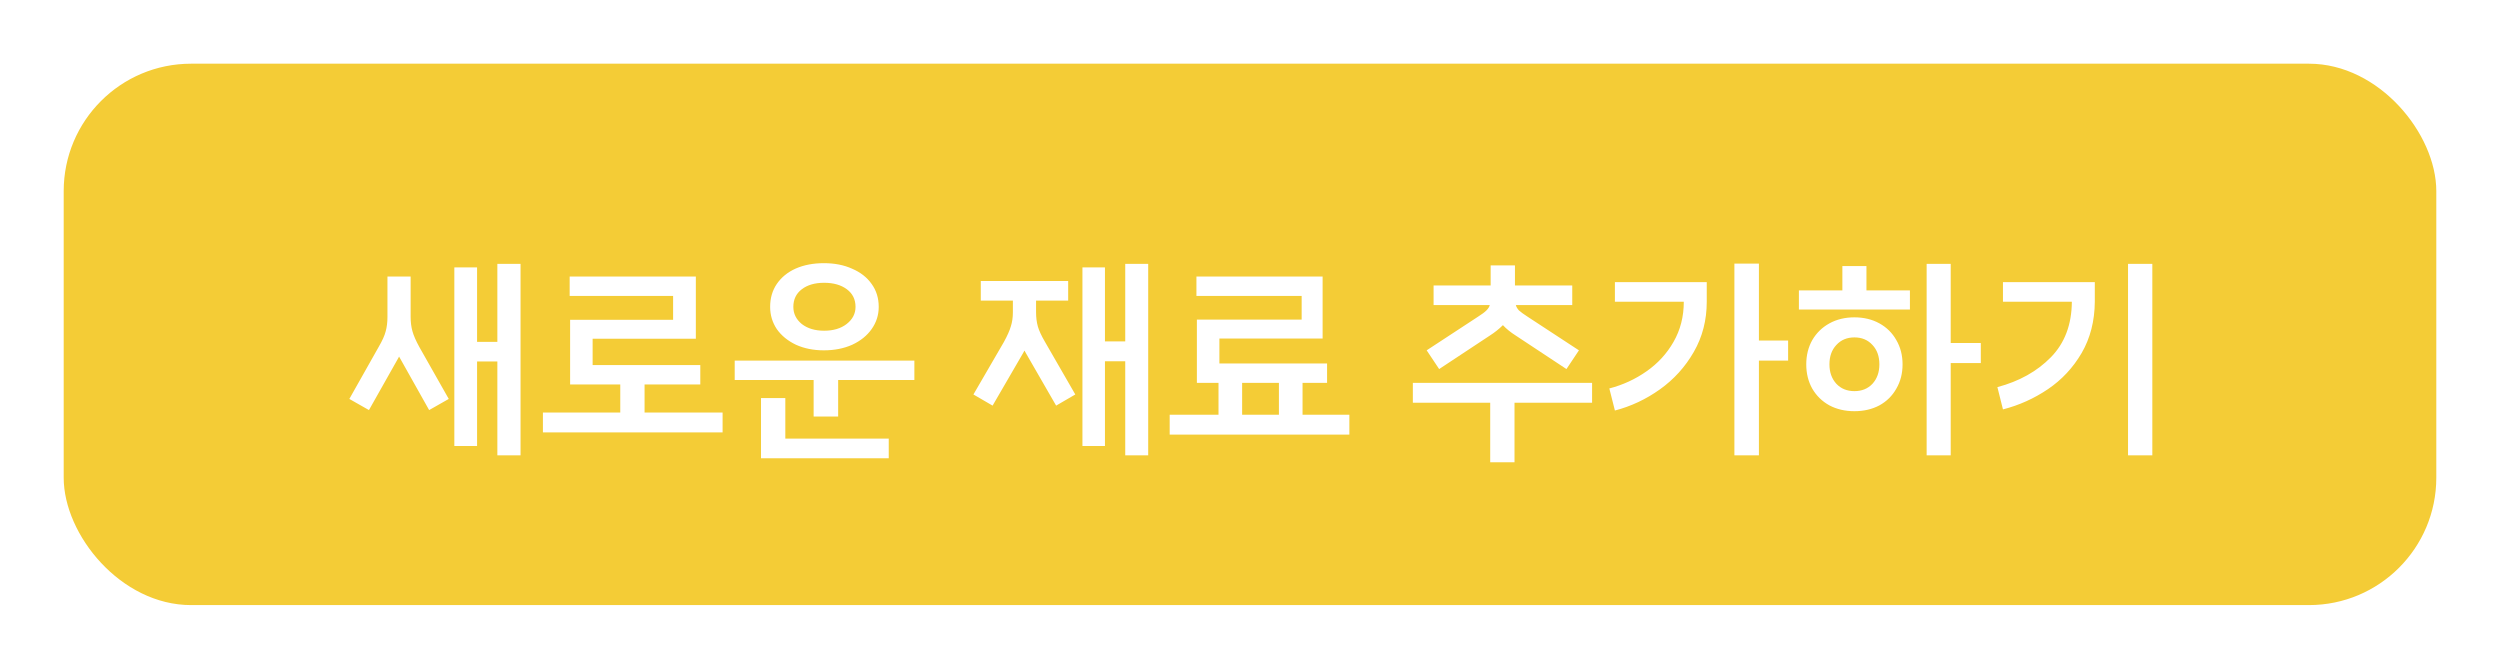 <svg width="157" height="42" viewBox="0 0 157 42" fill="none" xmlns="http://www.w3.org/2000/svg">
<g filter="url(#filter0_d_542_8598)">
<rect x="4" width="149" height="34" rx="8" fill="#F4CC36"/>
<g filter="url(#filter1_d_542_8598)">
<path d="M32.69 11.569V23.595H31.234V17.701H29.96V23.007H28.532V11.793H29.96V16.469H31.234V11.569H32.69ZM23.786 16.777C24.01 16.394 24.154 16.072 24.22 15.811C24.294 15.549 24.332 15.246 24.332 14.901V12.367H25.788V14.901C25.788 15.227 25.825 15.526 25.9 15.797C25.974 16.067 26.119 16.399 26.334 16.791L28.182 20.053L26.95 20.753L25.102 17.463L25.06 17.393L25.018 17.477L23.17 20.753L21.938 20.053L23.786 16.777ZM38.953 20.907V19.143H35.803V15.083H42.271V13.585H35.775V12.367H43.699V16.273H37.217V17.925H43.979V19.143H40.479V20.907H45.379V22.153H34.095V20.907H38.953ZM57.423 17.645V18.863H52.636V21.159H51.096V18.863H46.139V17.645H57.423ZM47.791 19.997H49.318V22.545H55.813V23.777H47.791V19.997ZM48.365 14.271C48.365 13.72 48.505 13.239 48.785 12.829C49.075 12.409 49.471 12.087 49.975 11.863C50.489 11.639 51.077 11.527 51.739 11.527C52.411 11.527 53.004 11.643 53.517 11.877C54.04 12.101 54.446 12.418 54.736 12.829C55.034 13.239 55.184 13.72 55.184 14.271C55.184 14.784 55.034 15.251 54.736 15.671C54.446 16.081 54.04 16.408 53.517 16.651C52.995 16.884 52.402 17.001 51.739 17.001C51.086 17.001 50.503 16.884 49.989 16.651C49.476 16.408 49.075 16.081 48.785 15.671C48.505 15.251 48.365 14.784 48.365 14.271ZM49.822 14.271C49.822 14.7 49.999 15.059 50.353 15.349C50.718 15.629 51.184 15.769 51.754 15.769C52.332 15.769 52.803 15.629 53.167 15.349C53.541 15.059 53.727 14.7 53.727 14.271C53.727 13.804 53.545 13.435 53.181 13.165C52.818 12.894 52.342 12.759 51.754 12.759C51.175 12.759 50.708 12.894 50.353 13.165C49.999 13.435 49.822 13.804 49.822 14.271ZM72.107 11.569V23.595H70.665V17.687H69.391V23.007H67.977V11.793H69.391V16.441H70.665V11.569H72.107ZM63.049 16.469C63.264 16.077 63.408 15.75 63.483 15.489C63.567 15.227 63.609 14.933 63.609 14.607V13.879H61.593V12.647H67.081V13.879H65.065V14.607C65.065 14.933 65.102 15.232 65.177 15.503C65.252 15.764 65.401 16.086 65.625 16.469L67.529 19.773L66.325 20.473L64.421 17.169L64.337 17.015L64.253 17.169L62.335 20.473L61.131 19.773L63.049 16.469ZM76.522 21.047V19.045H75.164V15.069H81.744V13.585H75.136V12.367H83.06V16.259H76.578V17.827H83.34V19.045H81.8V21.047H84.74V22.293H73.456V21.047H76.522ZM80.316 21.047V19.045H78.006V21.047H80.316ZM88.727 19.045H99.983V20.291H95.111V24.029H93.585V20.291H88.727V19.045ZM92.801 14.901C93.053 14.742 93.235 14.607 93.347 14.495C93.459 14.383 93.529 14.271 93.557 14.159H90.029V12.927H93.613V11.667H95.139V12.927H98.737V14.159H95.195C95.223 14.271 95.289 14.383 95.391 14.495C95.503 14.597 95.69 14.733 95.951 14.901L99.157 17.001L98.373 18.177L95.195 16.077C94.869 15.871 94.598 15.652 94.383 15.419C94.141 15.661 93.865 15.881 93.557 16.077L90.379 18.177L89.595 17.001L92.801 14.901ZM110.46 11.555V16.385H112.294V17.645H110.46V23.595H108.92V11.555H110.46ZM101.066 19.395C101.925 19.171 102.704 18.811 103.404 18.317C104.114 17.822 104.678 17.206 105.098 16.469C105.528 15.722 105.742 14.882 105.742 13.949H101.416V12.717H107.184V13.949C107.184 15.106 106.914 16.156 106.372 17.099C105.831 18.041 105.122 18.825 104.244 19.451C103.367 20.076 102.424 20.519 101.416 20.781L101.066 19.395ZM122.505 11.569V16.539H124.395V17.799H122.505V23.595H120.993V11.569H122.505ZM112.971 13.235H115.701V11.709H117.213V13.235H119.943V14.439H112.971V13.235ZM113.433 17.883C113.433 17.313 113.559 16.805 113.811 16.357C114.073 15.909 114.432 15.559 114.889 15.307C115.347 15.055 115.869 14.929 116.457 14.929C117.045 14.929 117.568 15.055 118.025 15.307C118.483 15.559 118.837 15.909 119.089 16.357C119.351 16.805 119.481 17.313 119.481 17.883C119.481 18.452 119.351 18.961 119.089 19.409C118.837 19.857 118.483 20.207 118.025 20.459C117.568 20.701 117.045 20.823 116.457 20.823C115.869 20.823 115.347 20.701 114.889 20.459C114.432 20.207 114.073 19.857 113.811 19.409C113.559 18.961 113.433 18.452 113.433 17.883ZM114.889 17.883C114.889 18.377 115.034 18.783 115.323 19.101C115.613 19.409 115.991 19.563 116.457 19.563C116.924 19.563 117.302 19.409 117.591 19.101C117.881 18.783 118.025 18.377 118.025 17.883C118.025 17.379 117.881 16.973 117.591 16.665C117.302 16.347 116.924 16.189 116.457 16.189C115.991 16.189 115.613 16.347 115.323 16.665C115.034 16.973 114.889 17.379 114.889 17.883ZM135.166 11.569V23.595H133.64V11.569H135.166ZM125.436 19.311C126.808 18.947 127.928 18.321 128.796 17.435C129.664 16.548 130.103 15.386 130.112 13.949H125.786V12.717H131.554V13.949C131.545 15.162 131.269 16.235 130.728 17.169C130.187 18.093 129.482 18.849 128.614 19.437C127.746 20.025 126.803 20.449 125.786 20.711L125.436 19.311Z" fill="white"/>
</g>
</g>
<defs>
<filter id="filter0_d_542_8598" x="0" y="0" width="157" height="42" filterUnits="userSpaceOnUse" color-interpolation-filters="sRGB">
<feFlood flood-opacity="0" result="BackgroundImageFix"/>
<feColorMatrix in="SourceAlpha" type="matrix" values="0 0 0 0 0 0 0 0 0 0 0 0 0 0 0 0 0 0 127 0" result="hardAlpha"/>
<feOffset dy="4"/>
<feGaussianBlur stdDeviation="2"/>
<feComposite in2="hardAlpha" operator="out"/>
<feColorMatrix type="matrix" values="0 0 0 0 0 0 0 0 0 0 0 0 0 0 0 0 0 0 0.1 0"/>
<feBlend mode="normal" in2="BackgroundImageFix" result="effect1_dropShadow_542_8598"/>
<feBlend mode="normal" in="SourceGraphic" in2="effect1_dropShadow_542_8598" result="shape"/>
</filter>
<filter id="filter1_d_542_8598" x="17.938" y="8.527" width="121.228" height="20.502" filterUnits="userSpaceOnUse" color-interpolation-filters="sRGB">
<feFlood flood-opacity="0" result="BackgroundImageFix"/>
<feColorMatrix in="SourceAlpha" type="matrix" values="0 0 0 0 0 0 0 0 0 0 0 0 0 0 0 0 0 0 127 0" result="hardAlpha"/>
<feOffset dy="1"/>
<feGaussianBlur stdDeviation="2"/>
<feComposite in2="hardAlpha" operator="out"/>
<feColorMatrix type="matrix" values="0 0 0 0 0 0 0 0 0 0 0 0 0 0 0 0 0 0 0.08 0"/>
<feBlend mode="normal" in2="BackgroundImageFix" result="effect1_dropShadow_542_8598"/>
<feBlend mode="normal" in="SourceGraphic" in2="effect1_dropShadow_542_8598" result="shape"/>
</filter>
</defs>
</svg>

